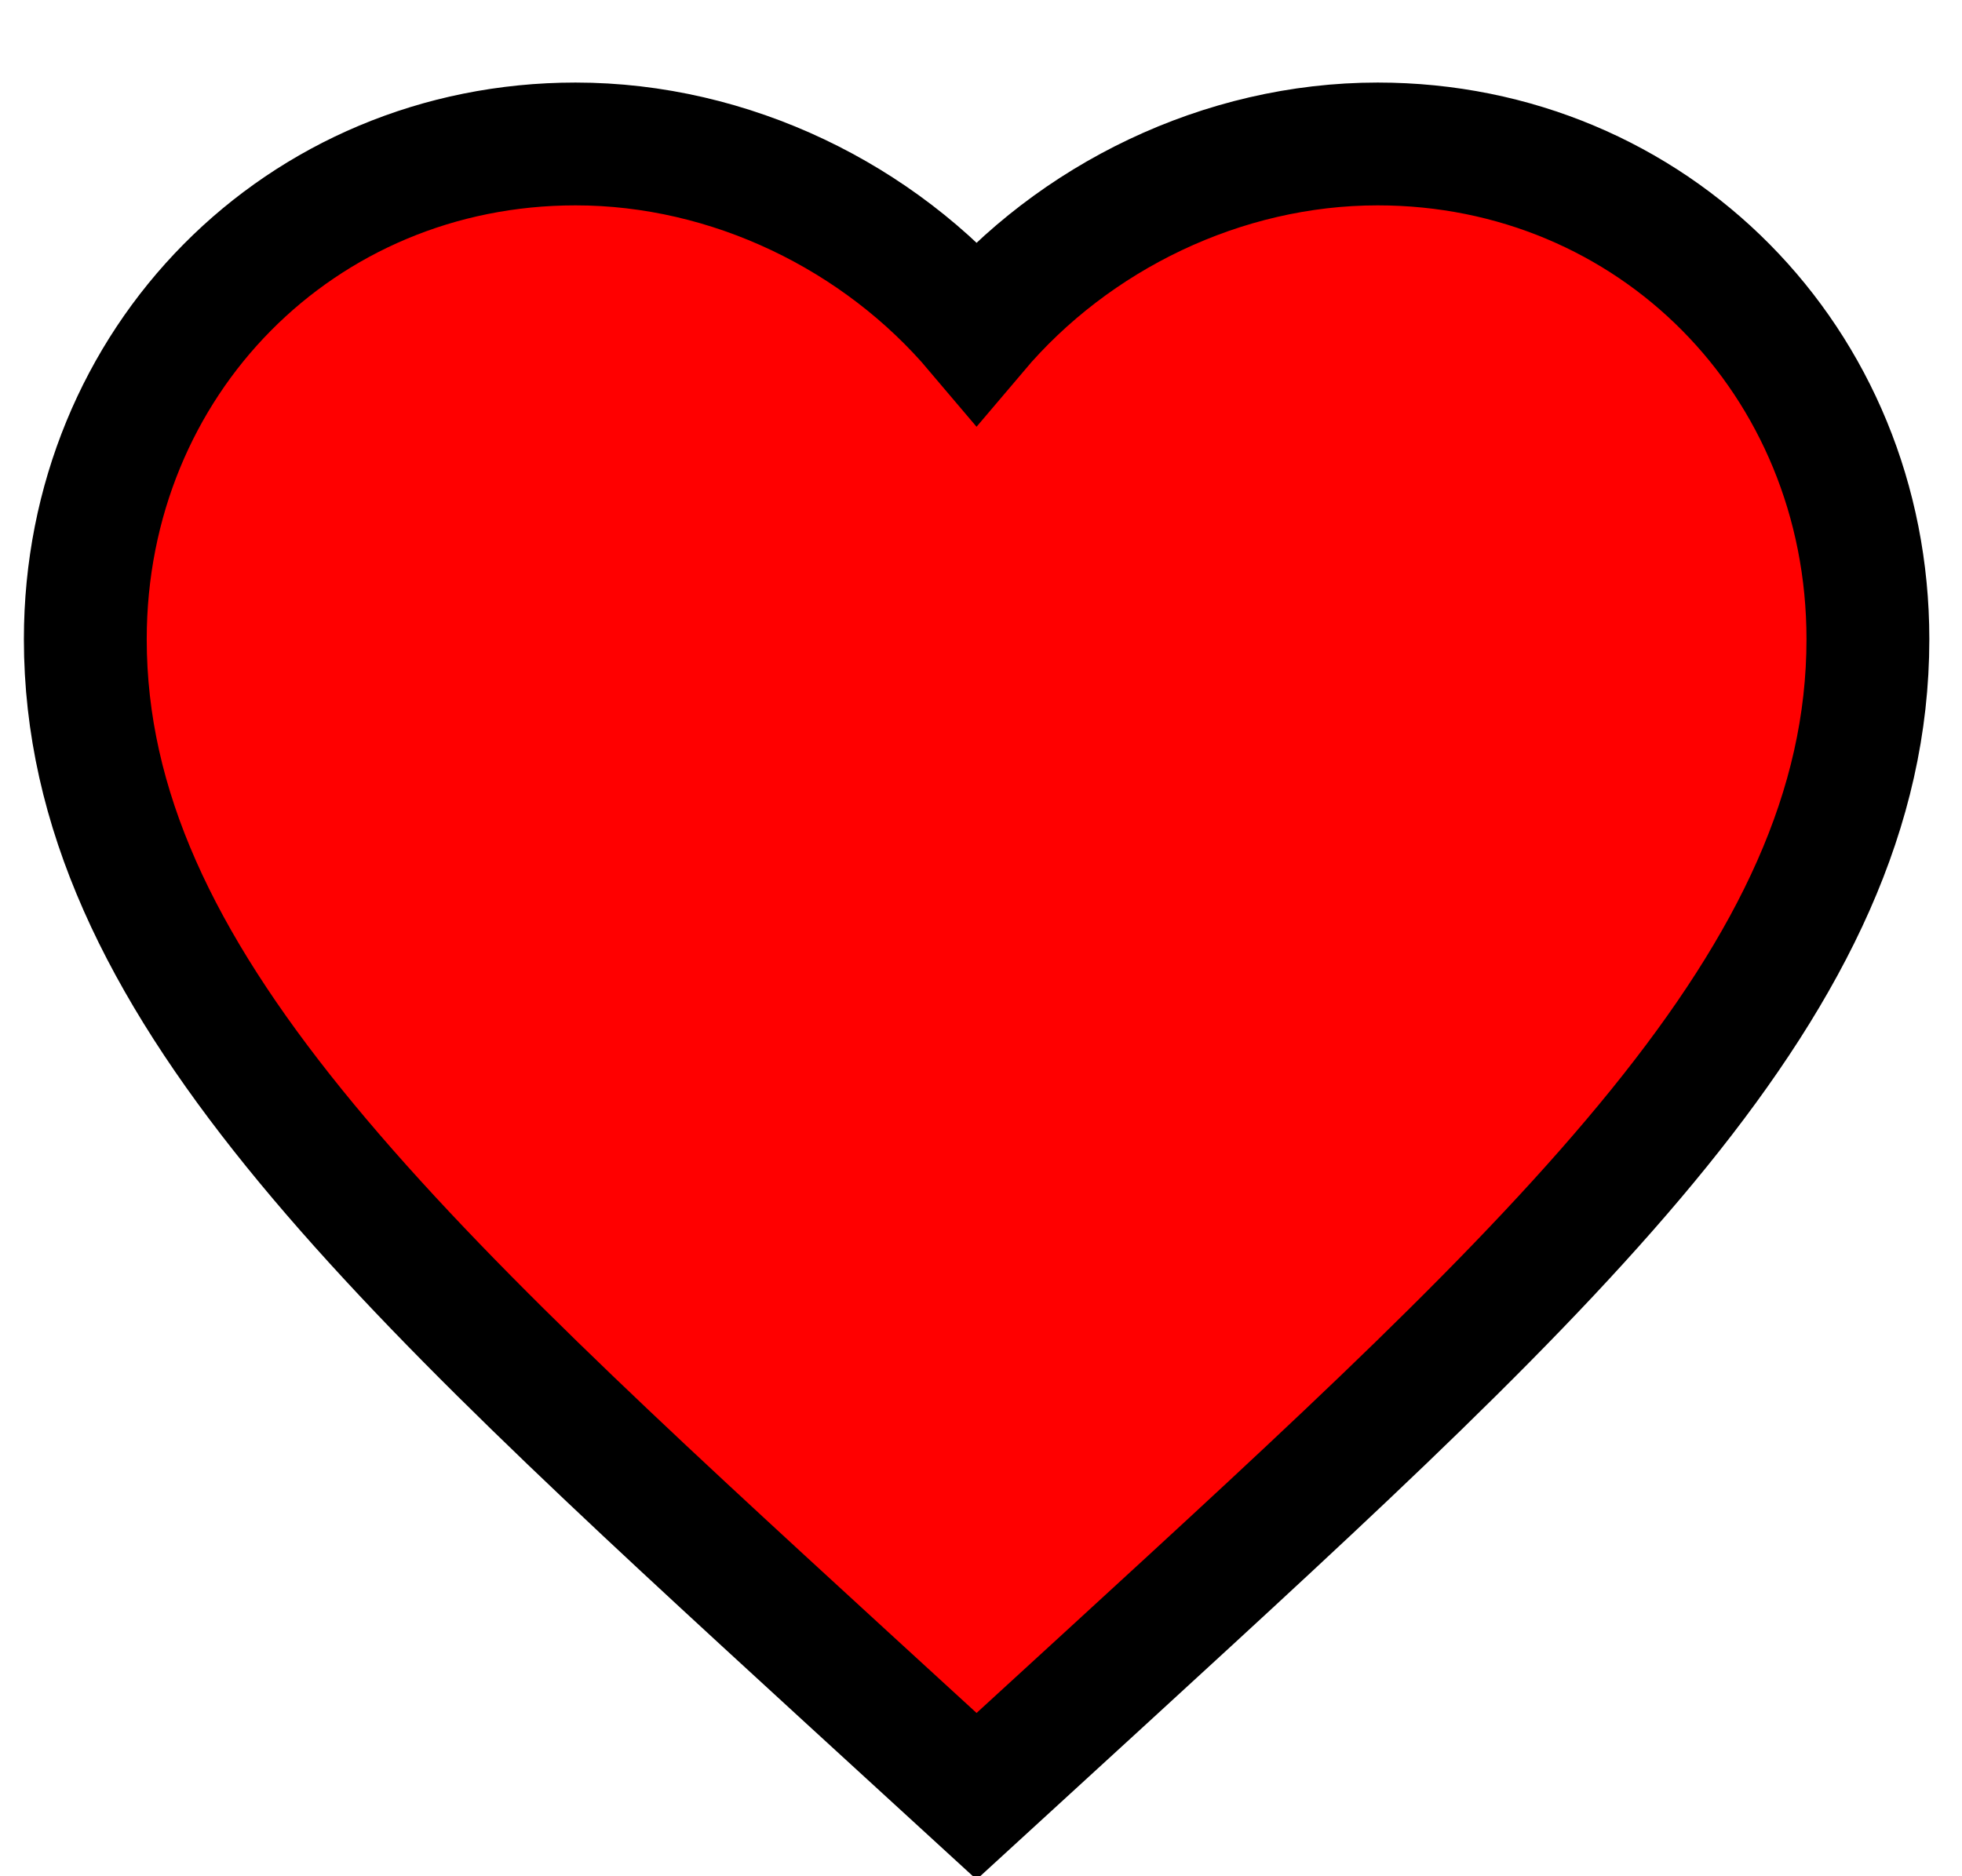 <?xml version="1.0" encoding="UTF-8"?>
<svg width="23px" height="22px" viewBox="0 0 23 22" version="1.1" xmlns="http://www.w3.org/2000/svg" xmlns:xlink="http://www.w3.org/1999/xlink">
    <!-- Generator: Sketch 55 (78076) - https://sketchapp.com -->
    <title>Liked</title>
    <desc>Created with Sketch.</desc>
    <g id="Web" stroke="none" stroke-width="1" fill="#FF0000" fill-rule="evenodd">
        <g id="Home" transform="translate(-449, -713)" stroke="#000000" stroke-width="1.44">
            <g id="Group-3" transform="translate(430, 102)">
                <g id="Group-2" transform="translate(0, 20)">
                    <g id="Like,-comment,-send,-collect" transform="translate(20, 583)">
                        <path d="M10.448,29.062 L8.933,27.674 C3.552,22.738 -5.68434189e-14,19.481 -5.68434189e-14,15.495 C-5.68434189e-14,12.237 2.523,9.688 5.747,9.688 C7.565,9.688 9.31,10.543 10.448,11.889 C11.587,10.543 13.332,9.688 15.15,9.688 C18.374,9.688 20.897,12.237 20.897,15.495 C20.897,19.481 17.344,22.738 11.963,27.674 L10.448,29.062 Z" id="Like"></path>
                    </g>
                </g>
            </g>
        </g>
    </g>
</svg>